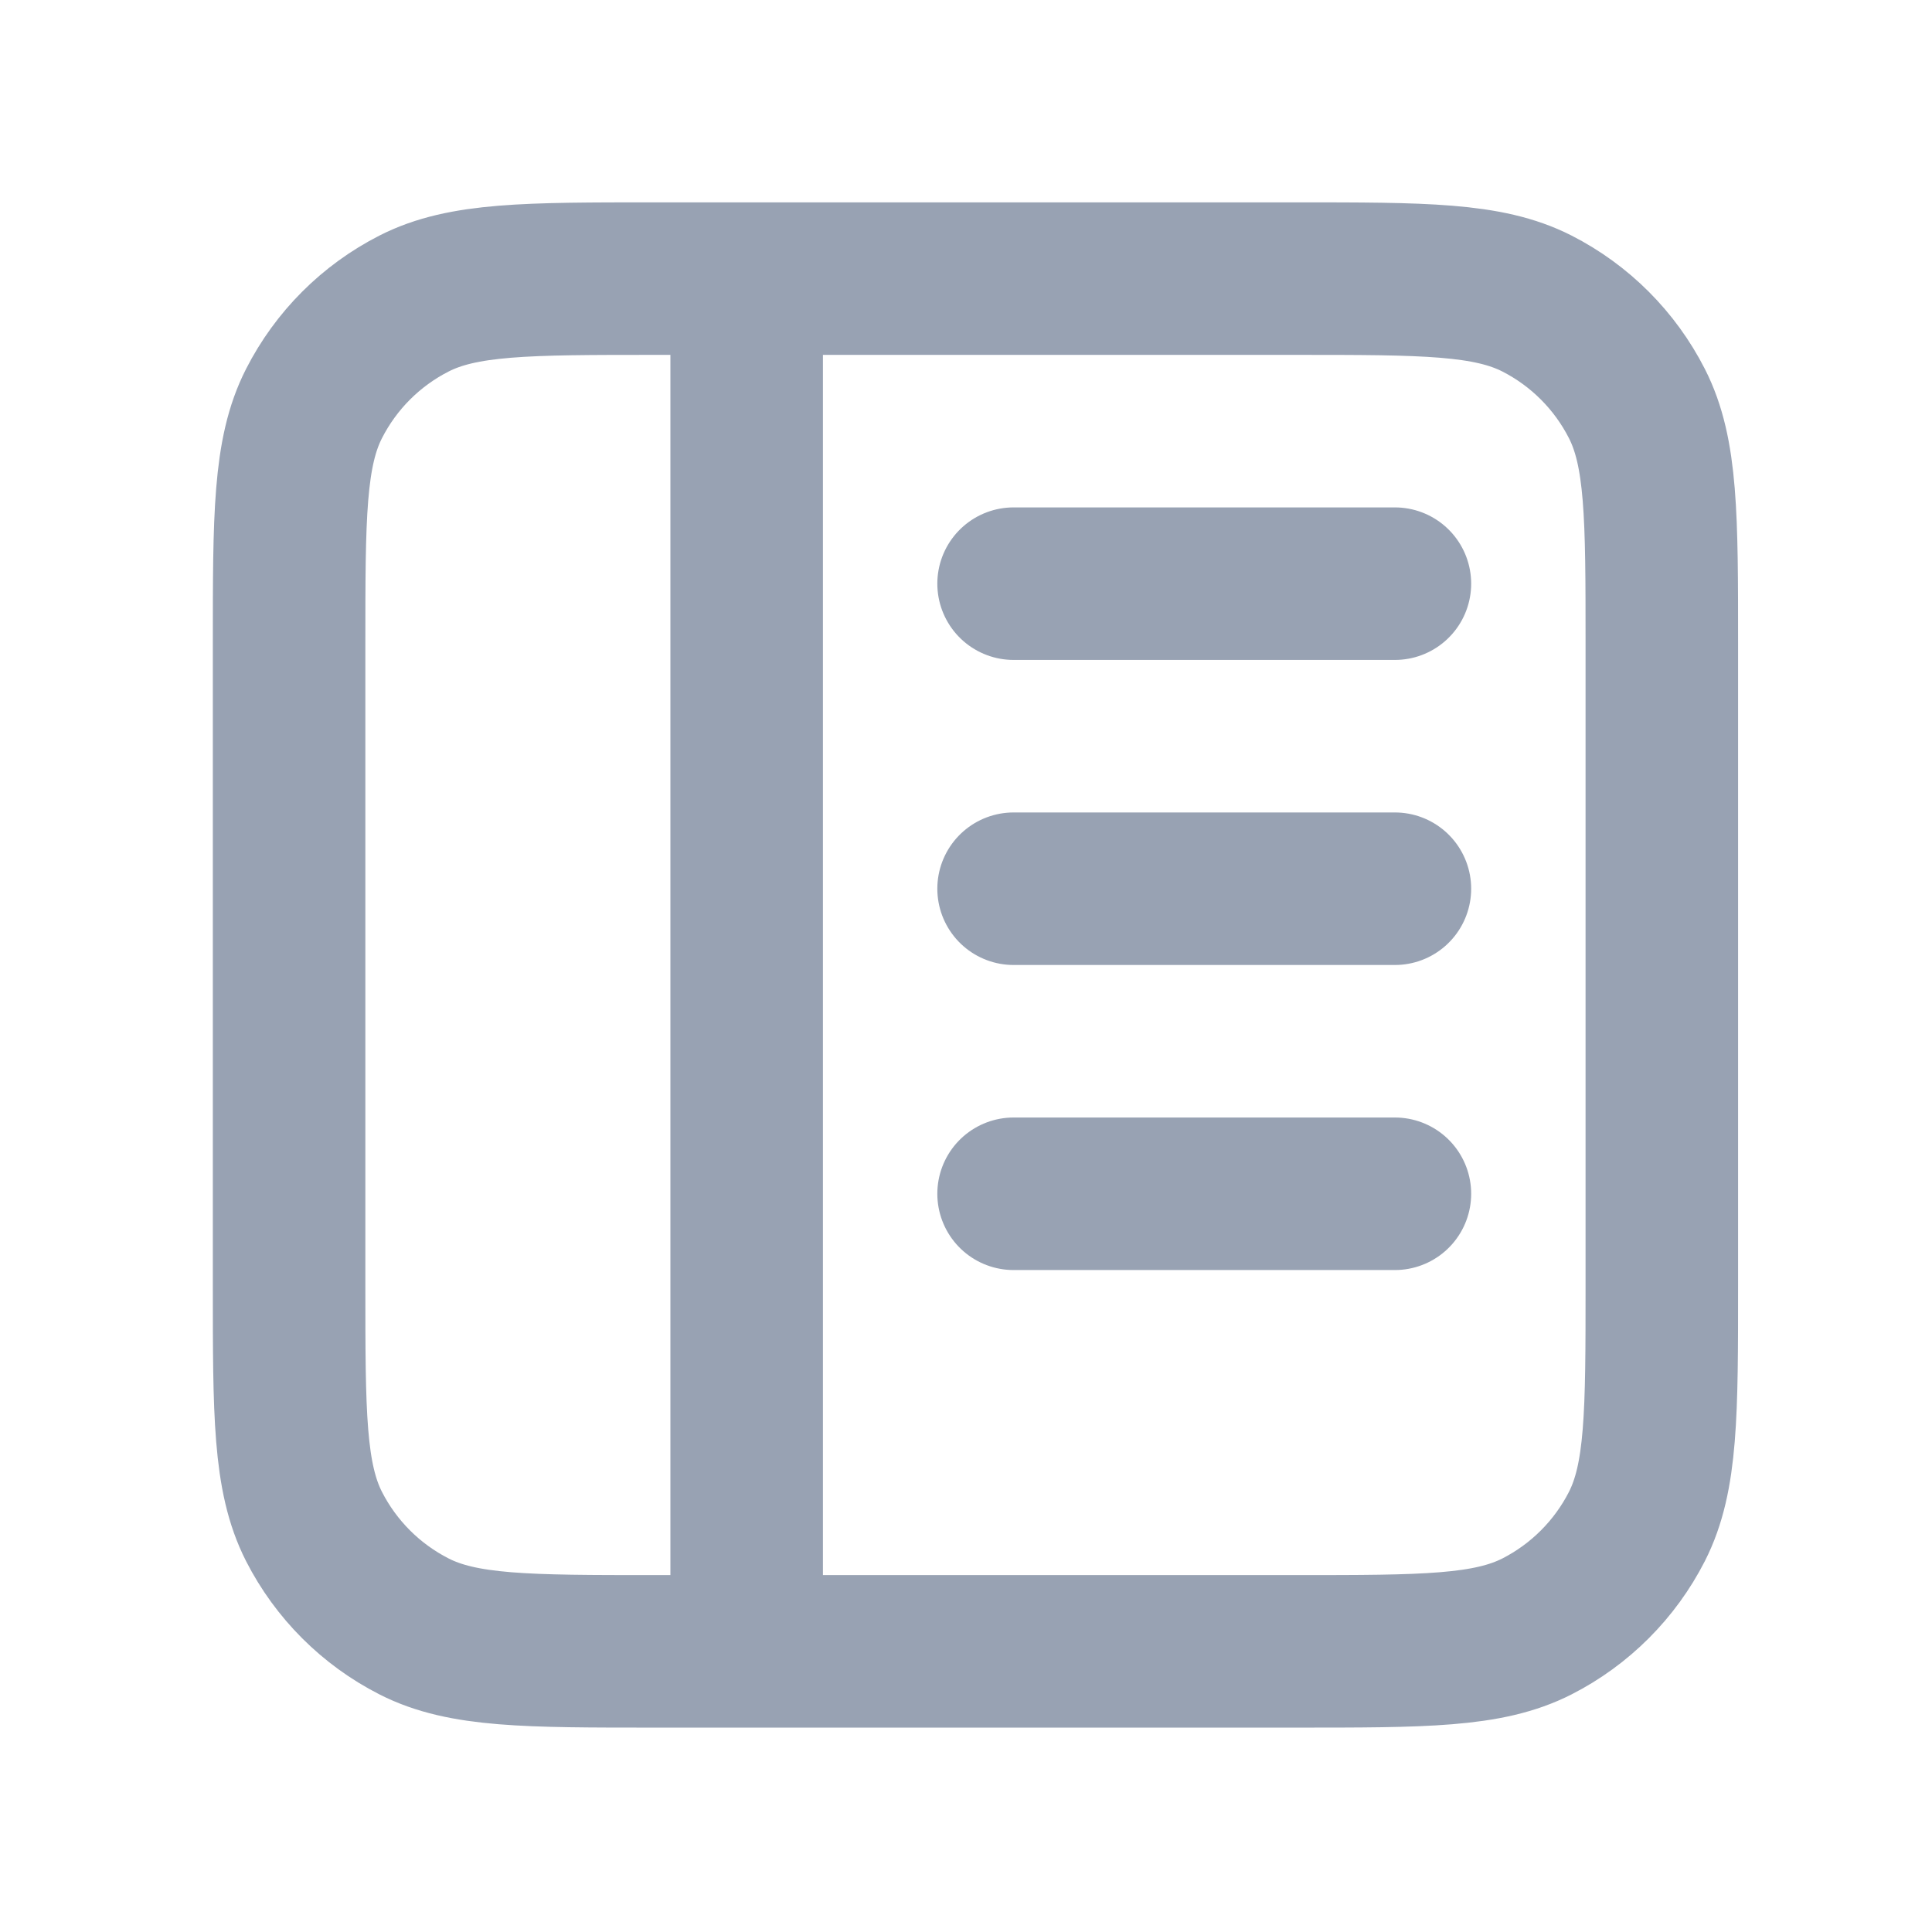 <svg width="19" height="19" viewBox="0 0 19 19" fill="none" xmlns="http://www.w3.org/2000/svg">
<path d="M13.718 8.74H9.968M13.718 11.74H9.968M13.718 5.74H9.968M7.343 2.74L7.343 16.24M6.443 2.74H12.743C14.003 2.74 14.633 2.74 15.115 2.985C15.538 3.201 15.882 3.545 16.098 3.969C16.343 4.45 16.343 5.08 16.343 6.34V12.64C16.343 13.9 16.343 14.53 16.098 15.012C15.882 15.435 15.538 15.779 15.115 15.995C14.633 16.24 14.003 16.24 12.743 16.24H6.443C5.183 16.24 4.553 16.24 4.072 15.995C3.648 15.779 3.304 15.435 3.088 15.012C2.843 14.53 2.843 13.9 2.843 12.64V6.34C2.843 5.08 2.843 4.45 3.088 3.969C3.304 3.545 3.648 3.201 4.072 2.985C4.553 2.74 5.183 2.74 6.443 2.74Z" stroke="#98A2B3" stroke-width="1.5" stroke-linecap="round" stroke-linejoin="round"/>
</svg>
